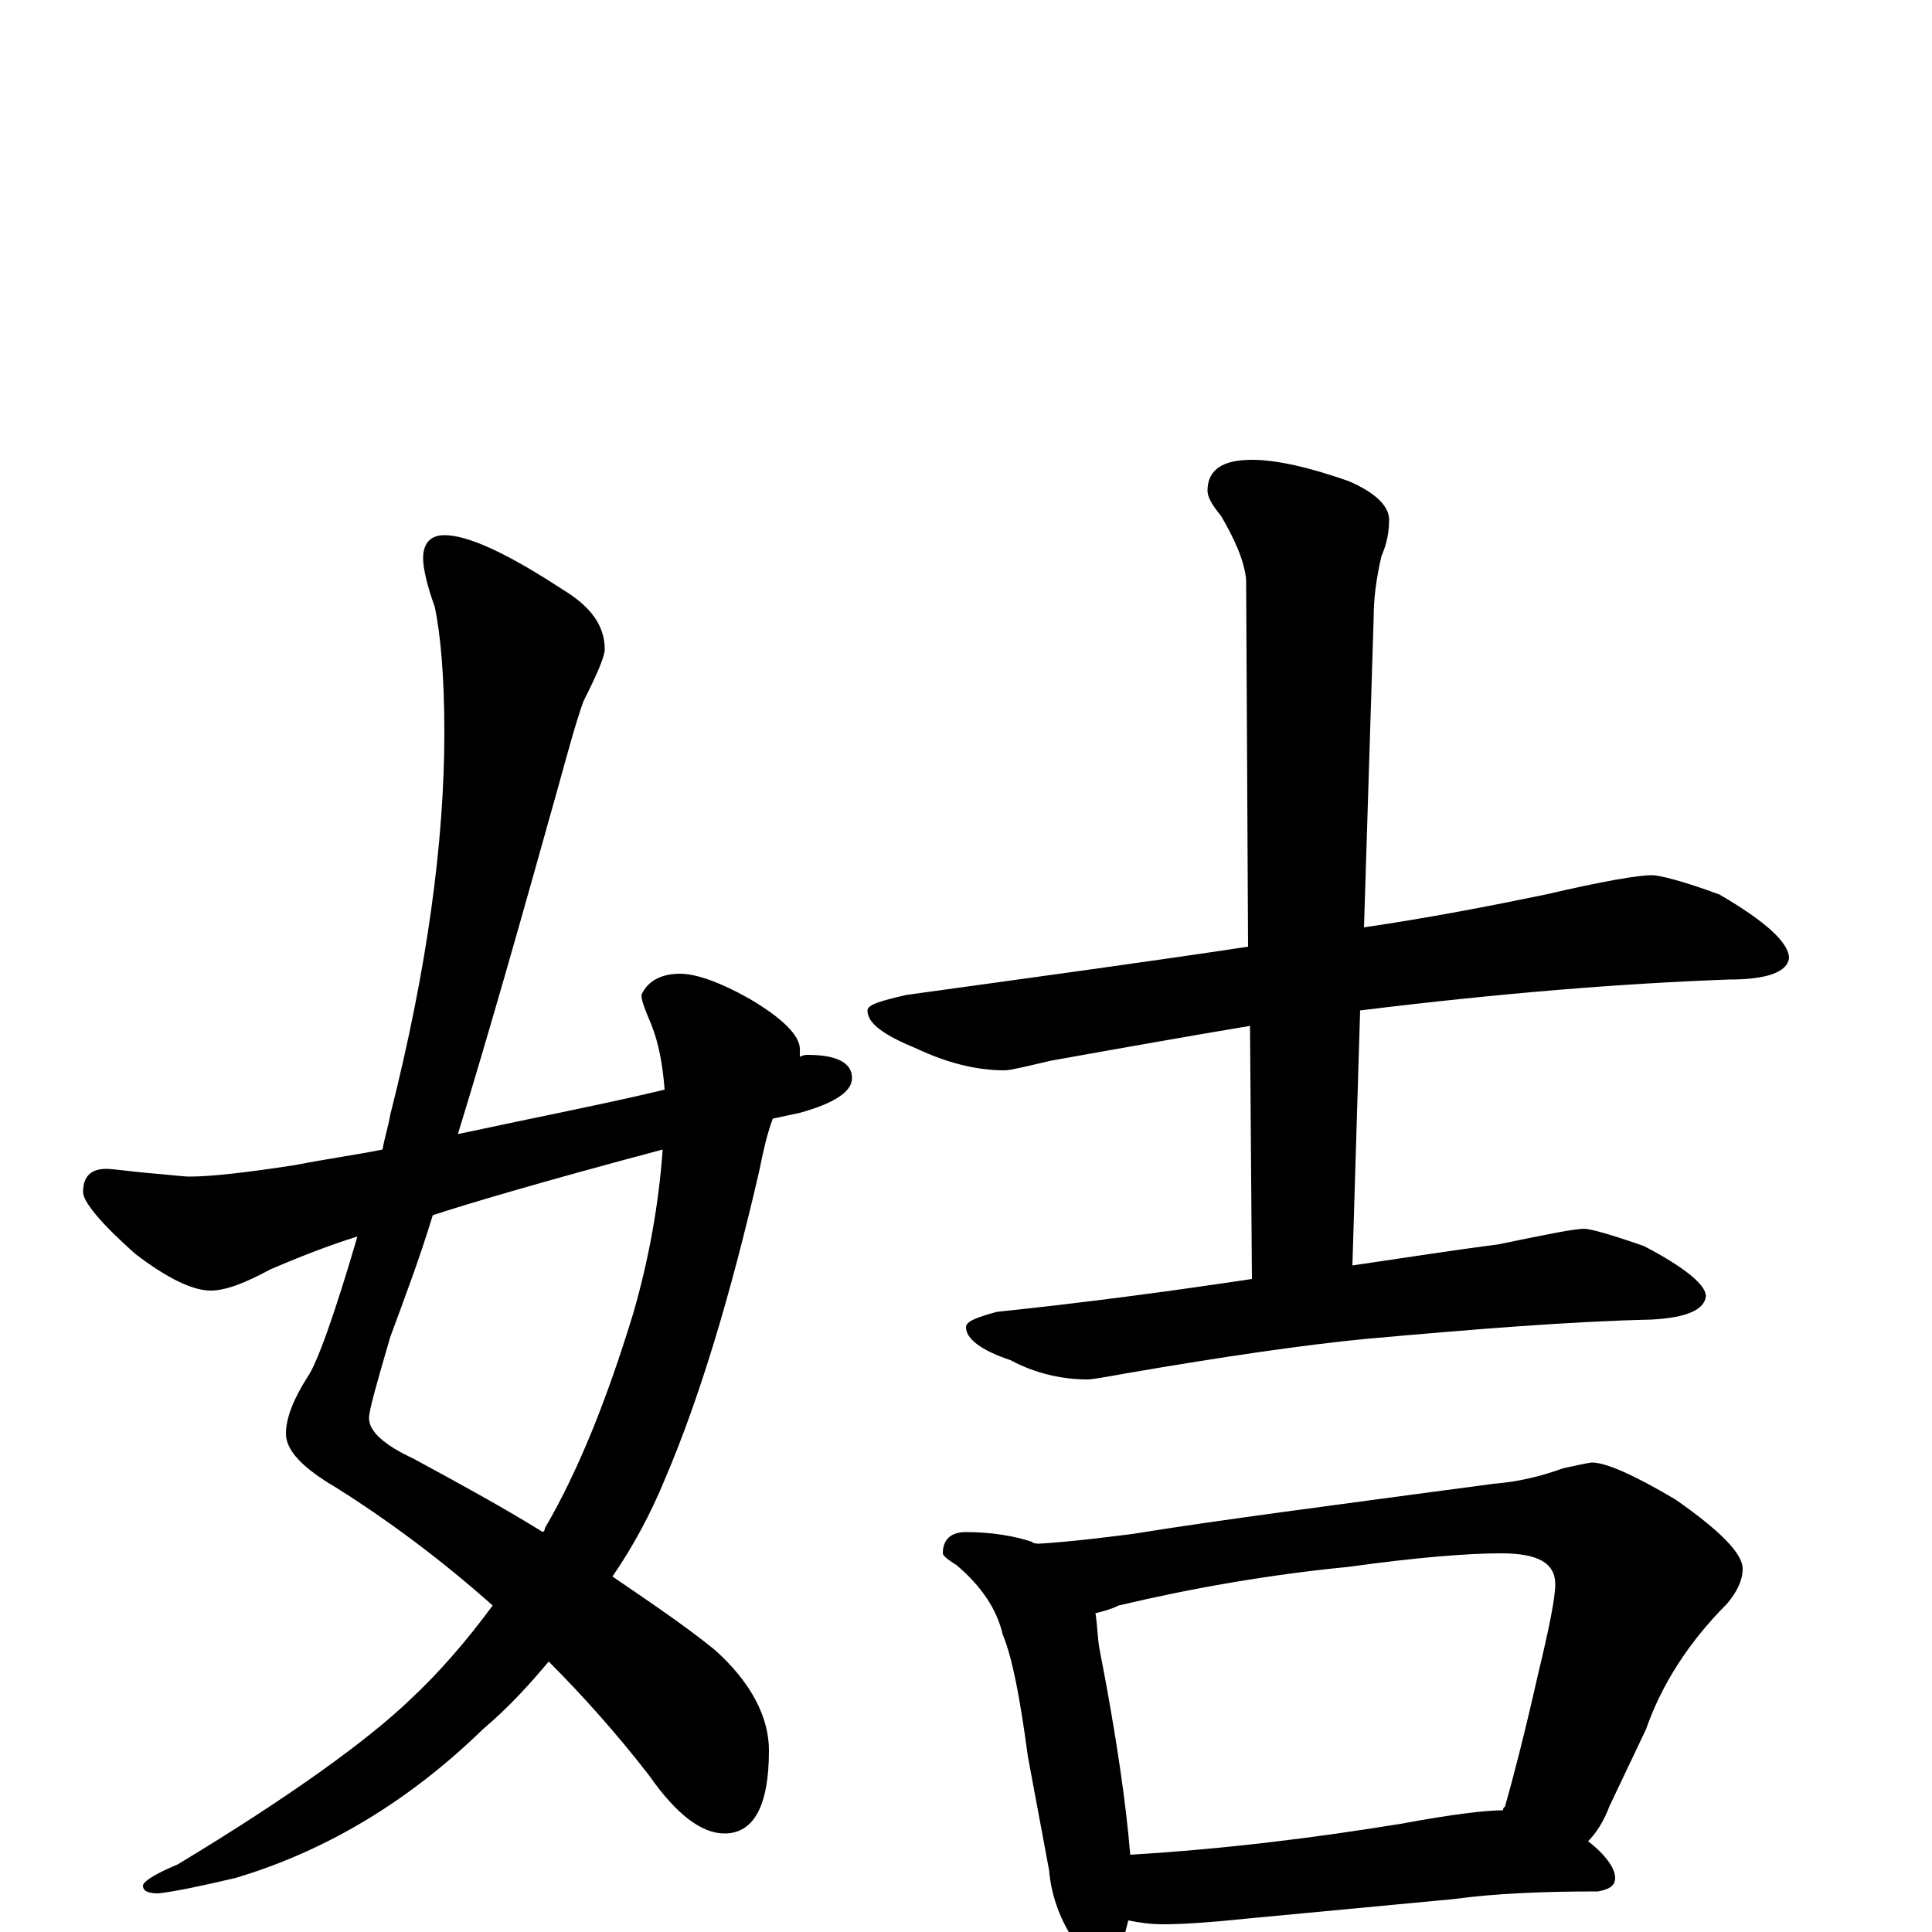 <?xml version="1.0" encoding="utf-8" ?>
<!DOCTYPE svg PUBLIC "-//W3C//DTD SVG 1.1//EN" "http://www.w3.org/Graphics/SVG/1.1/DTD/svg11.dtd">
<svg version="1.1" id="Layer_1" xmlns="http://www.w3.org/2000/svg" xmlns:xlink="http://www.w3.org/1999/xlink" x="0px" y="145px" width="1000px" height="1000px" viewBox="0 0 1000 1000" enable-background="new 0 0 1000 1000" xml:space="preserve">
<g id="Layer_1">
<path id="glyph" transform="matrix(1 0 0 -1 0 1000)" d="M230,723C242,723 262,714 291,695C306,686 313,676 313,664C313,660 309,651 302,637C298,626 294,611 289,593C270,525 253,465 237,413C279,422 315,429 344,436C343,449 341,460 337,470C334,477 332,482 332,485C335,492 342,496 352,496C360,496 372,492 388,483C405,473 414,464 414,457C414,456 414,454 414,453C416,454 417,454 418,454C433,454 441,450 441,442C441,435 432,429 414,424C409,423 405,422 400,421C397,413 395,404 393,394C378,329 362,276 344,234C337,217 328,200 317,184C336,171 354,159 370,146C389,129 398,111 398,94C398,65 390,51 375,51C363,51 350,61 336,81C319,103 301,123 284,140C274,128 263,116 250,105C212,68 169,42 122,28C105,24 91,21 82,20C77,20 74,21 74,24C74,26 80,30 92,35C150,70 190,99 212,120C227,134 241,150 255,169C228,193 201,213 174,230C157,240 148,249 148,258C148,266 152,276 159,287C164,294 173,319 185,360C169,355 154,349 140,343C127,336 117,332 109,332C100,332 87,338 70,351C52,367 43,378 43,383C43,391 47,395 55,395C58,395 65,394 75,393C87,392 95,391 98,391C109,391 127,393 153,397C168,400 183,402 198,405C199,411 201,417 202,423C221,498 230,564 230,621C230,650 228,672 225,686C221,697 219,706 219,711C219,719 223,723 230,723M343,405C279,388 239,376 224,371C217,348 209,327 202,308C195,284 191,270 191,266C191,259 199,252 214,245C238,232 260,220 281,207C282,208 282,208 282,209C299,238 314,275 328,321C336,349 341,377 343,405M855,547C859,547 871,544 890,537C914,523 926,512 926,504C925,497 915,493 895,493C840,491 777,486 704,477l-4,-132C727,349 753,353 776,356C800,361 815,364 820,364C823,364 834,361 851,355C872,344 883,335 883,329C882,322 873,318 855,317C812,316 763,312 707,307C676,304 634,298 582,289C571,287 565,286 563,286C550,286 536,289 523,296C508,301 500,307 500,313C500,316 505,318 516,321C564,326 608,332 648,338l-1,131C617,464 583,458 544,451C531,448 523,446 520,446C505,446 490,450 475,457C458,464 449,470 449,477C449,480 456,482 469,485C534,494 593,502 646,510l-1,190C644,710 639,721 632,733C627,739 625,743 625,746C625,757 633,762 648,762C661,762 678,758 698,751C712,745 719,738 719,731C719,725 718,719 715,712C712,699 711,689 711,680l-5,-160C740,525 771,531 800,537C830,544 848,547 855,547M500,207C513,207 525,205 534,202C535,201 537,201 538,201C554,202 570,204 586,206C629,213 691,221 773,232C786,233 798,236 809,240C818,242 823,243 824,243C831,243 845,237 867,224C890,208 902,196 902,188C902,182 899,176 894,170C874,150 860,128 852,105l-19,-40C830,57 826,51 822,47C831,40 836,33 836,28C836,24 833,22 827,21C799,21 774,20 752,17l-106,-10C627,5 612,4 602,4C595,4 589,5 584,6C583,2 582,-2 581,-5C578,-12 574,-15 570,-15C565,-15 560,-11 555,-3C548,8 544,20 543,32l-11,59C528,121 524,142 519,154C516,167 508,179 495,190C490,193 488,195 488,196C488,203 492,207 500,207M585,40C635,43 682,49 725,56C752,61 769,63 778,63C778,64 778,64 779,65C783,79 789,102 796,133C802,158 805,173 805,180C805,191 796,196 777,196C760,196 734,194 698,189C657,185 617,178 579,169C575,167 571,166 567,165C568,159 568,153 569,147C578,101 583,65 585,40z"/>
</g>
</svg>
